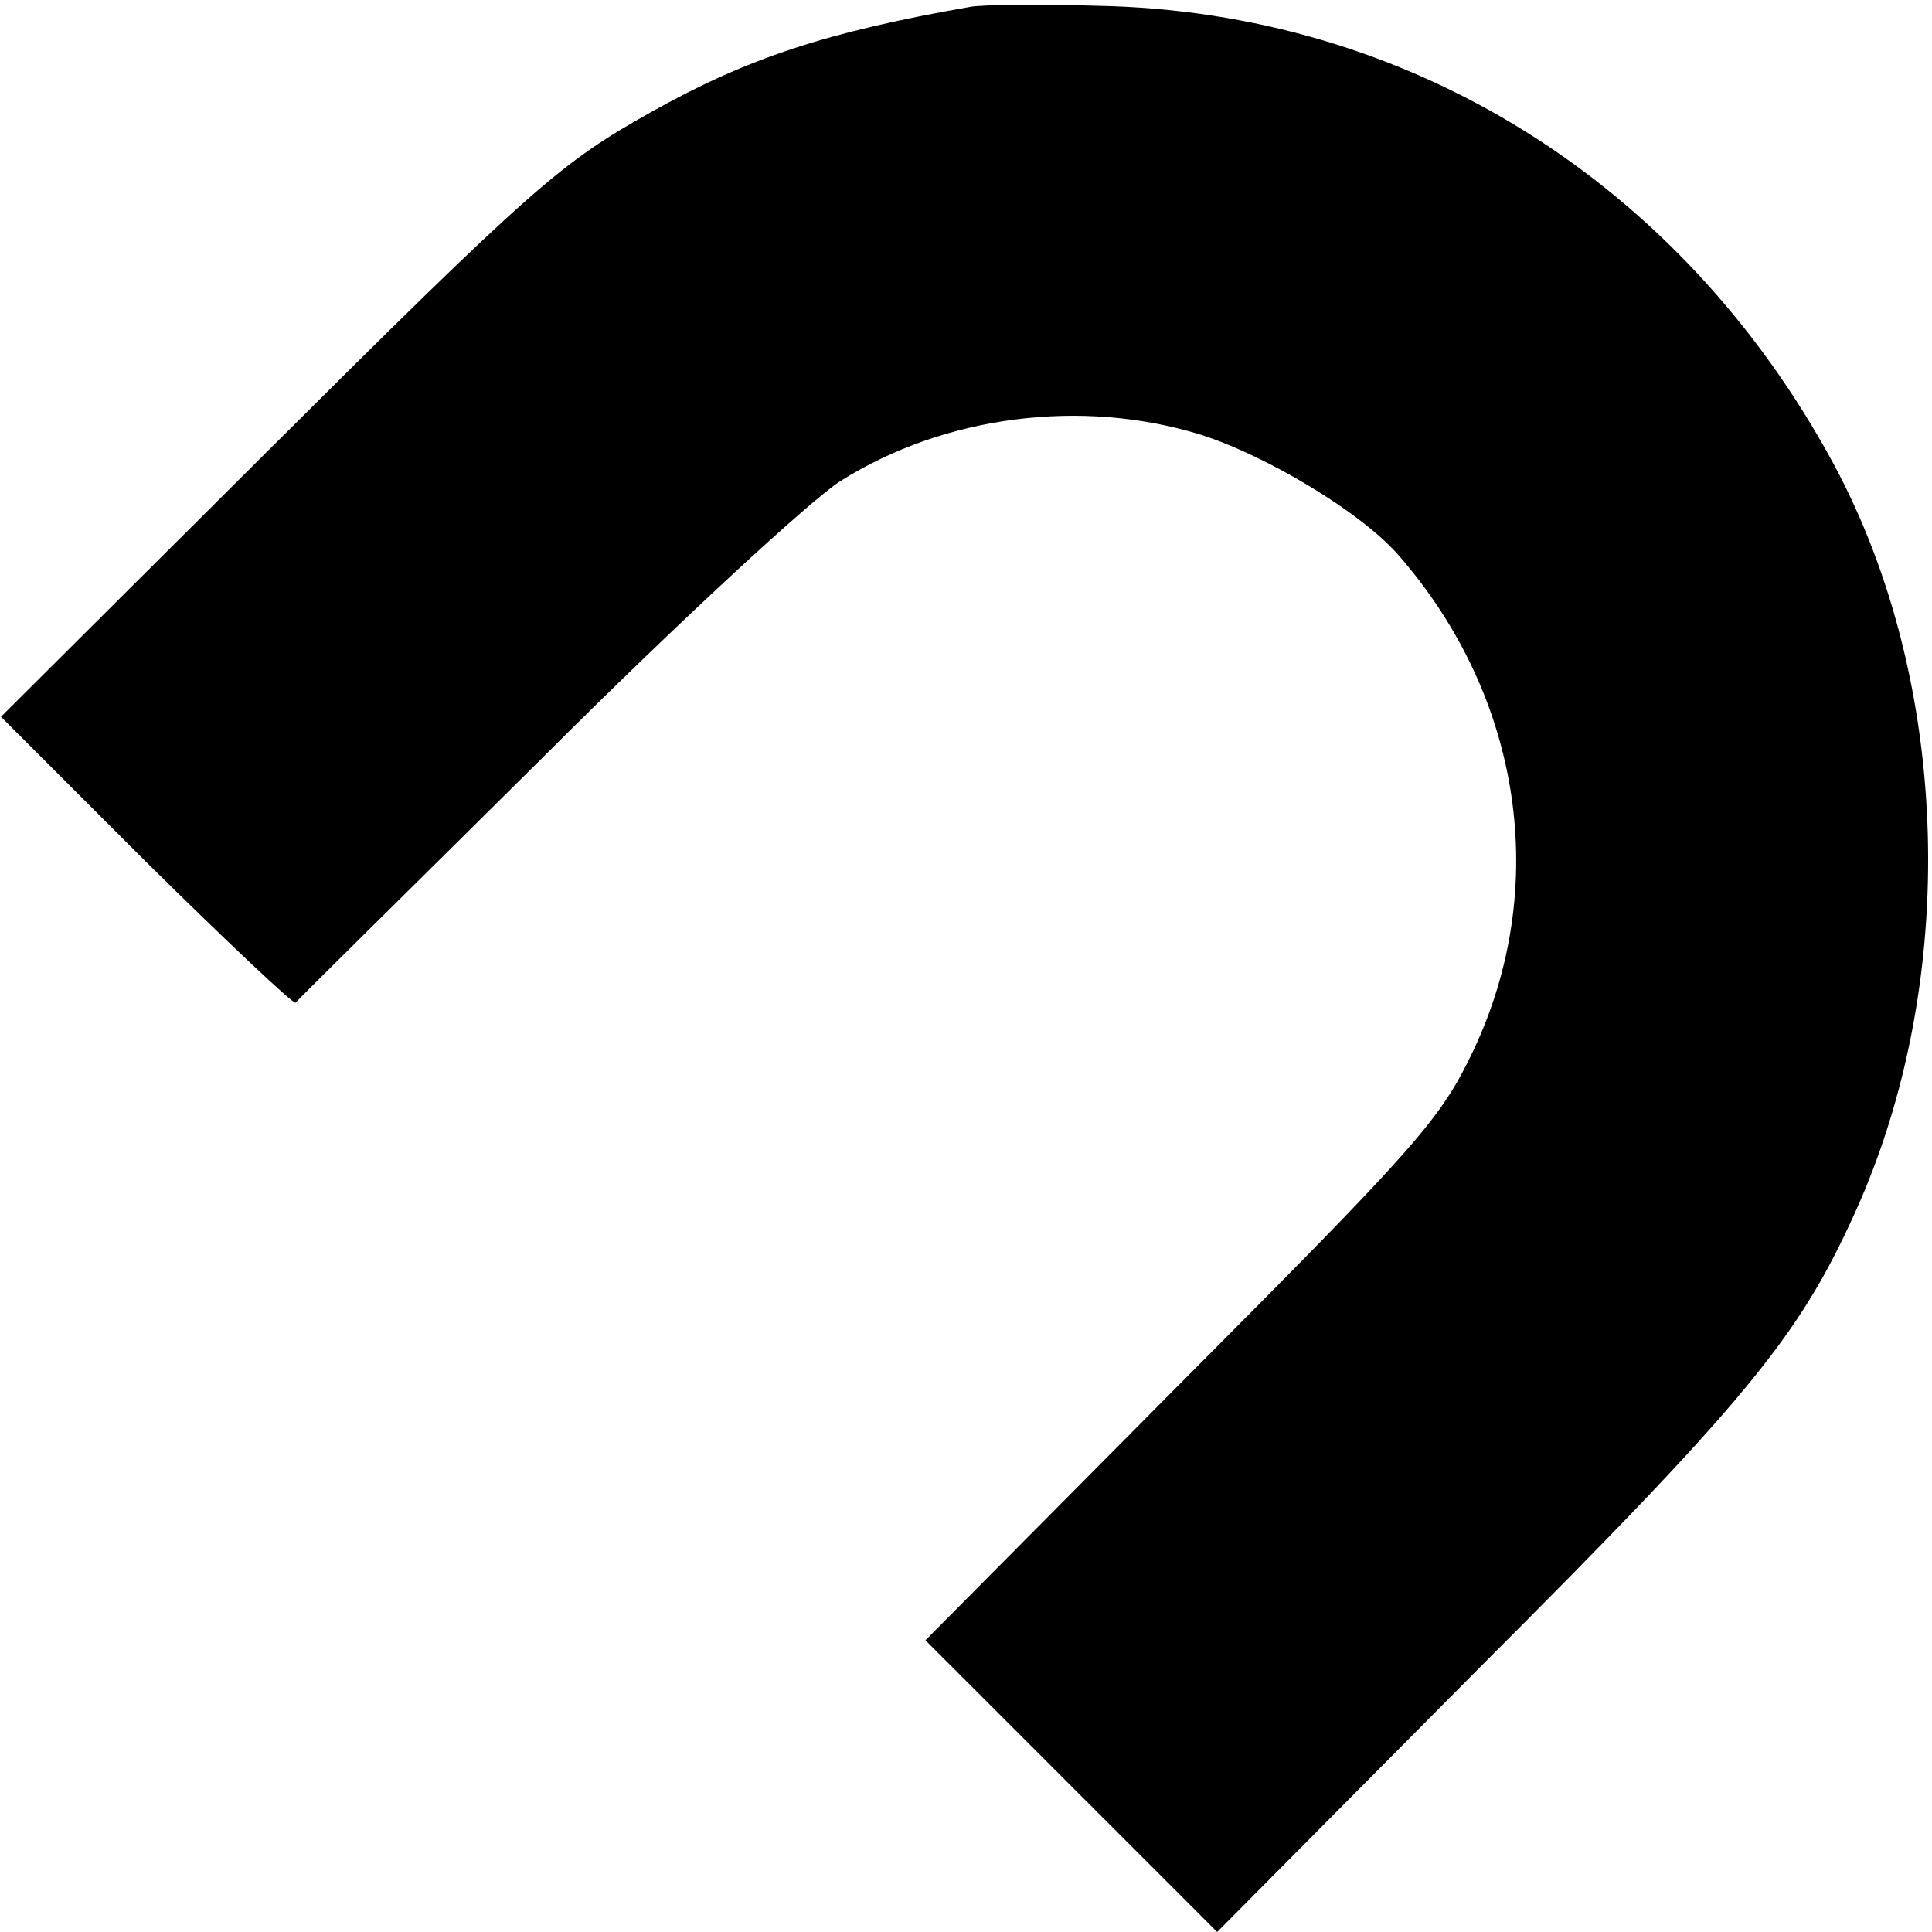 <?xml version="1.0" standalone="no"?>
<!DOCTYPE svg PUBLIC "-//W3C//DTD SVG 20010904//EN"
 "http://www.w3.org/TR/2001/REC-SVG-20010904/DTD/svg10.dtd">
<svg version="1.0" xmlns="http://www.w3.org/2000/svg"
 width="200pt" height="200pt" viewBox="0 0 200 200"
 preserveAspectRatio="xMidYMid meet">
<g transform="translate(0,200) scale(0.1,-0.1)"
fill="#000000" stroke="none">
<path d="M1005 1993 c-149 -26 -231 -53 -331 -109 -94 -53 -119 -74 -406 -360
l-267 -266 150 -150 c83 -82 153 -148 155 -146 1 2 117 116 256 254 140 140
278 267 308 286 108 68 250 86 373 48 69 -22 167 -81 205 -125 128 -147 157
-344 77 -513 -34 -71 -56 -96 -302 -343 l-265 -267 151 -151 151 -151 271 273
c277 277 331 343 389 471 109 240 100 550 -22 776 -158 292 -440 468 -762 474
-61 2 -120 1 -131 -1z"/>
</g>
</svg>

